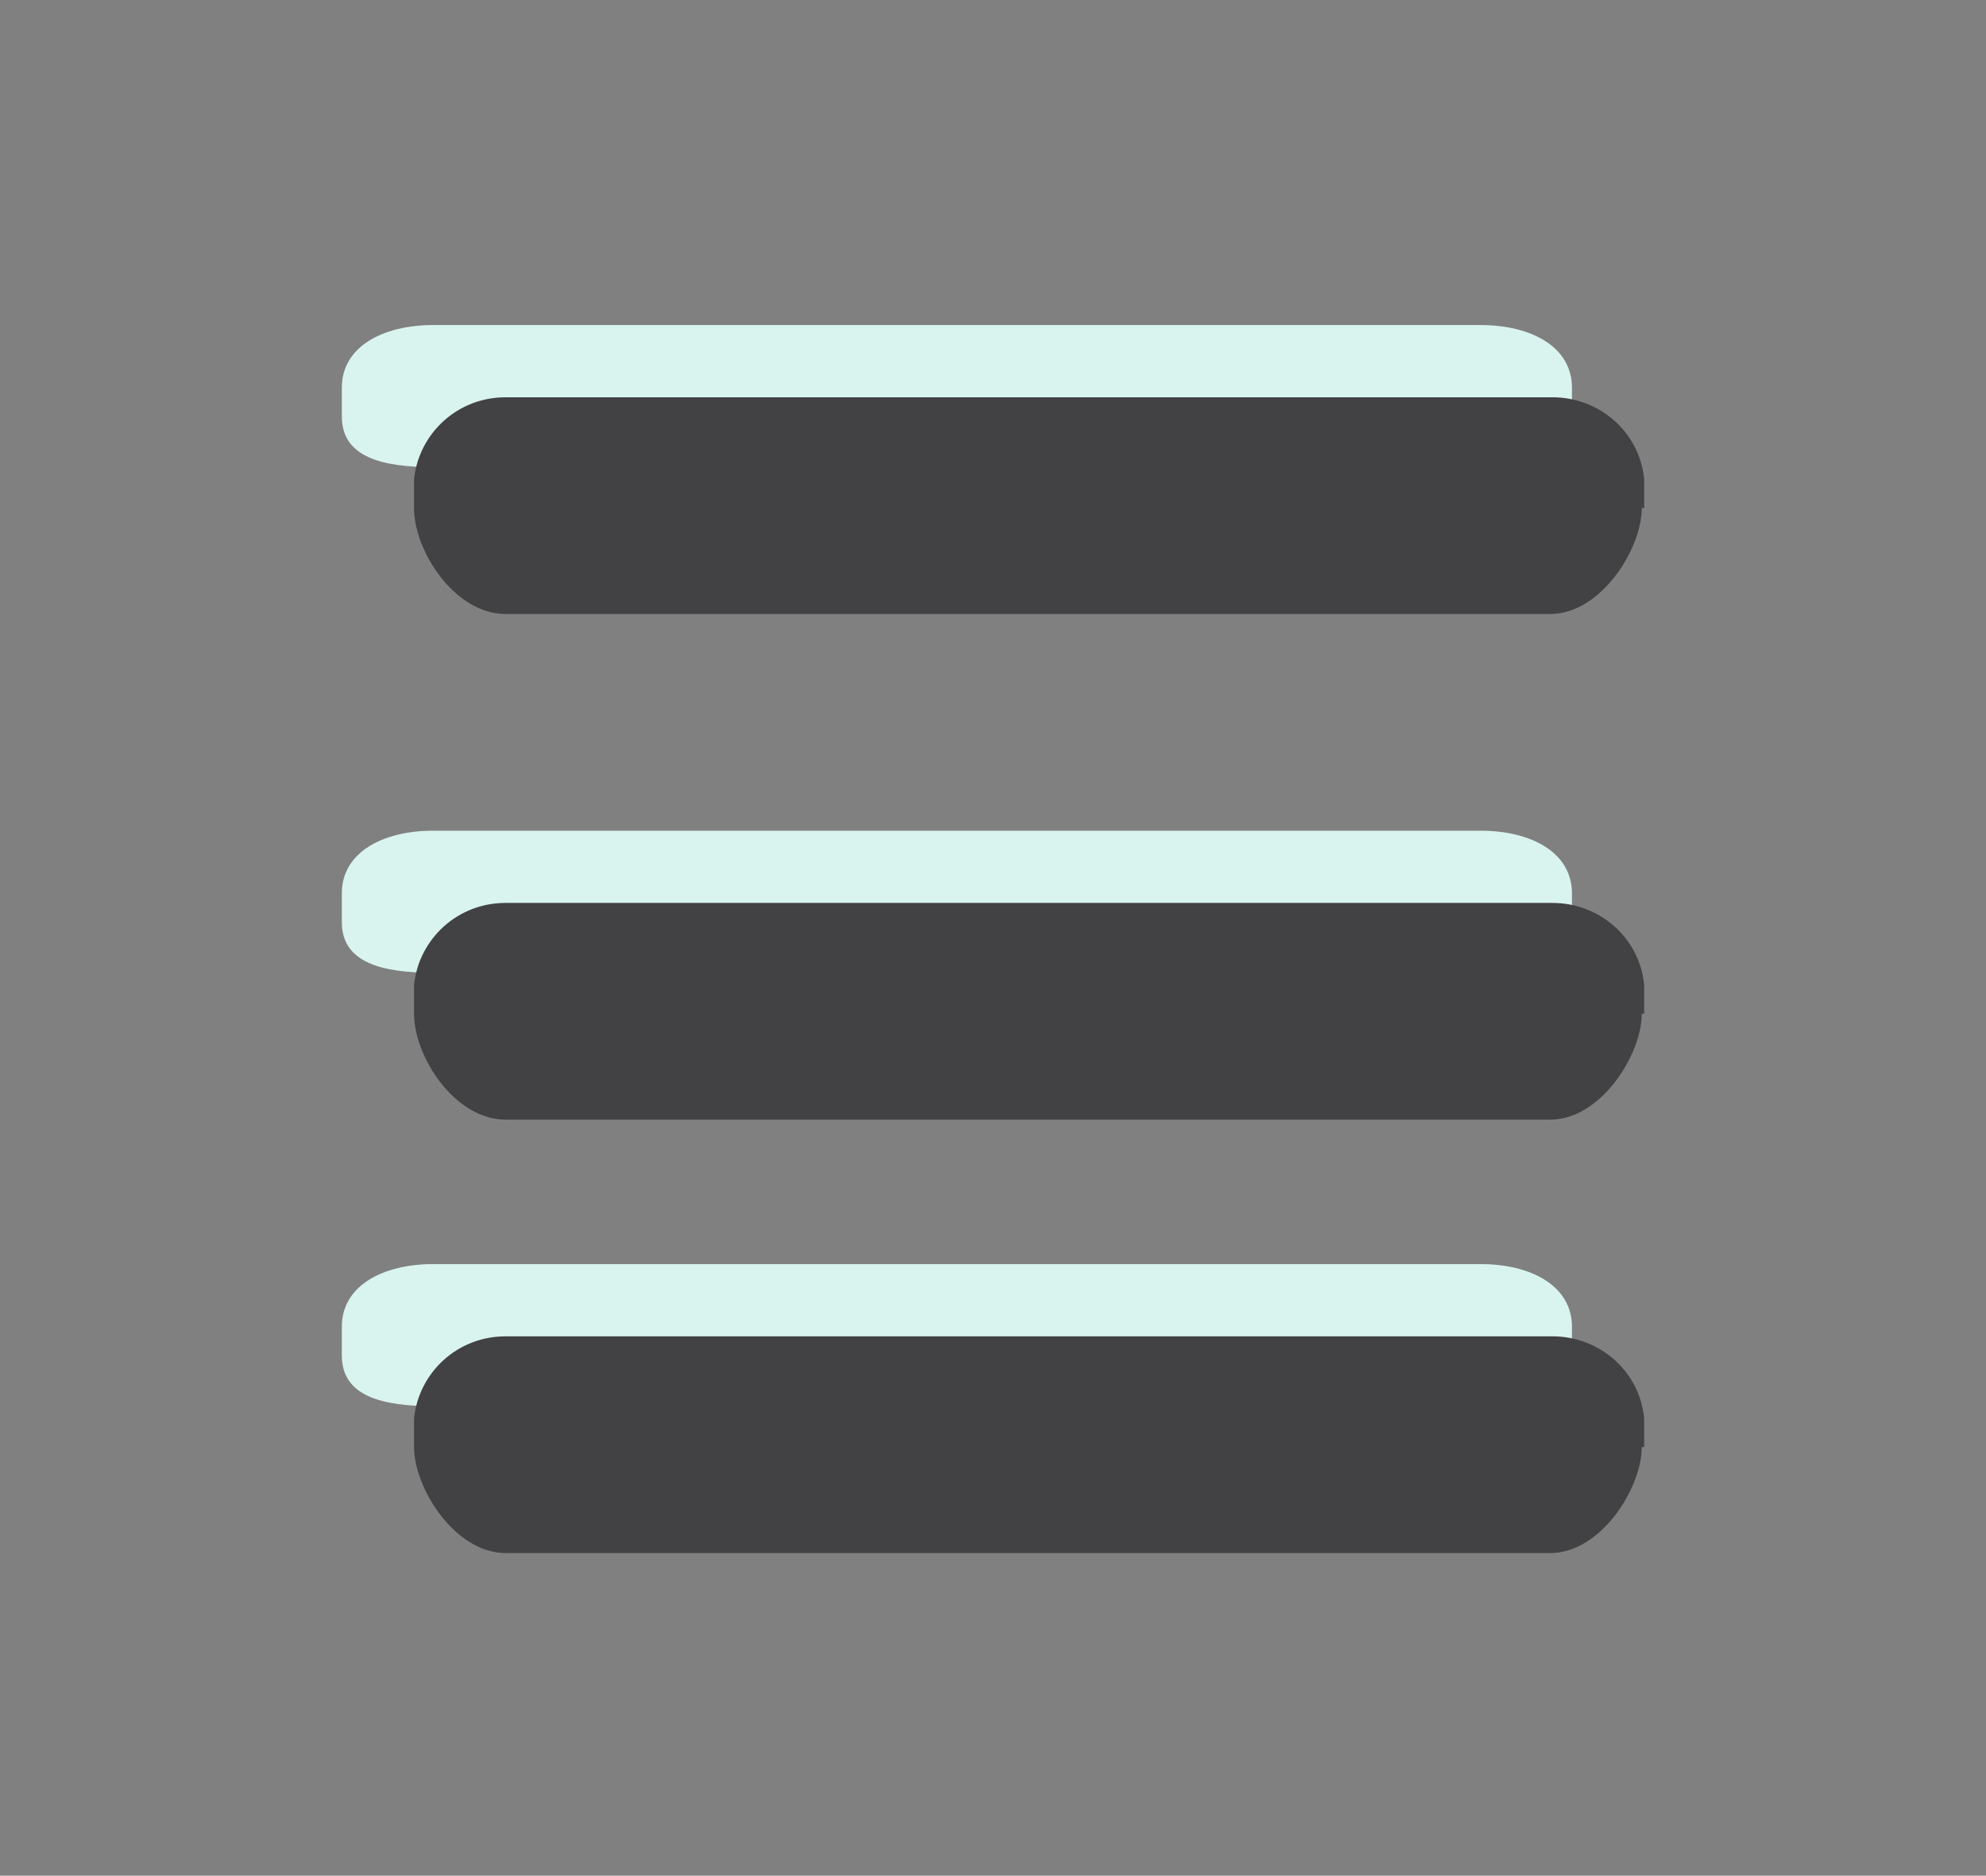<?xml version="1.0" encoding="utf-8"?>
<!-- Generator: Adobe Illustrator 21.1.0, SVG Export Plug-In . SVG Version: 6.00 Build 0)  -->
<svg version="1.1" id="Layer_1" xmlns="http://www.w3.org/2000/svg" xmlns:xlink="http://www.w3.org/1999/xlink" x="0px" y="0px"
	 viewBox="0 0 82.5 77.9" style="enable-background:new 0 0 82.5 77.9;" xml:space="preserve">
<rect x="0" y="0" width="82.5" height="77.9" fill="#808080" stroke="none"/>
<style type="text/css">
	.st0{fill:#D9F4EF;}
	.st1{fill:#424143;}
</style>
<title>hamburger</title>
<g id="Layer_2">
	<g id="Layer_2-2">
		<path class="st0" d="M65.2,38.3c0,1.7-1.7,2.1-3.8,2.1H18c-2.1,0-3.8-0.4-3.8-2.1v-1.2c0-1.7,1.7-2.6,3.8-2.6h43.5
			c2.1,0,3.8,0.9,3.8,2.6V38.3z"/>
		<path class="st0" d="M65.2,56.3c0,1.7-1.7,2.1-3.8,2.1H18c-2.1,0-3.8-0.4-3.8-2.1v-1.2c0-1.7,1.7-2.6,3.8-2.6h43.5
			c2.1,0,3.8,0.9,3.8,2.6V56.3z"/>
		<path class="st1" d="M68.2,42.1c0,1.7-1.7,4.4-3.8,4.4H21c-2.1,0-3.8-2.6-3.8-4.4v-1.2c0.2-1.9,1.8-3.4,3.8-3.4h43.5
			c1.9,0,3.6,1.4,3.8,3.4V42.1z"/>
		<path class="st1" d="M68.2,60.1c0,1.7-1.7,4.4-3.8,4.4H21c-2.1,0-3.8-2.7-3.8-4.4v-1.2c0.2-1.9,1.8-3.4,3.8-3.4h43.5
			c1.9,0,3.6,1.4,3.8,3.4V60.1z"/>
		<path class="st0" d="M65.2,17.3c0,1.7-1.7,2.1-3.8,2.1H18c-2.1,0-3.8-0.4-3.8-2.1v-1.2c0-1.7,1.7-2.6,3.8-2.6h43.5
			c2.1,0,3.8,0.9,3.8,2.6V17.3z"/>
		<path class="st1" d="M68.2,21.1c0,1.7-1.7,4.4-3.8,4.4H21c-2.1,0-3.8-2.6-3.8-4.4v-1.2c0.2-1.9,1.8-3.4,3.8-3.4h43.5
			c1.9,0,3.6,1.4,3.8,3.4V21.1z"/>
	</g>
</g>
</svg>
